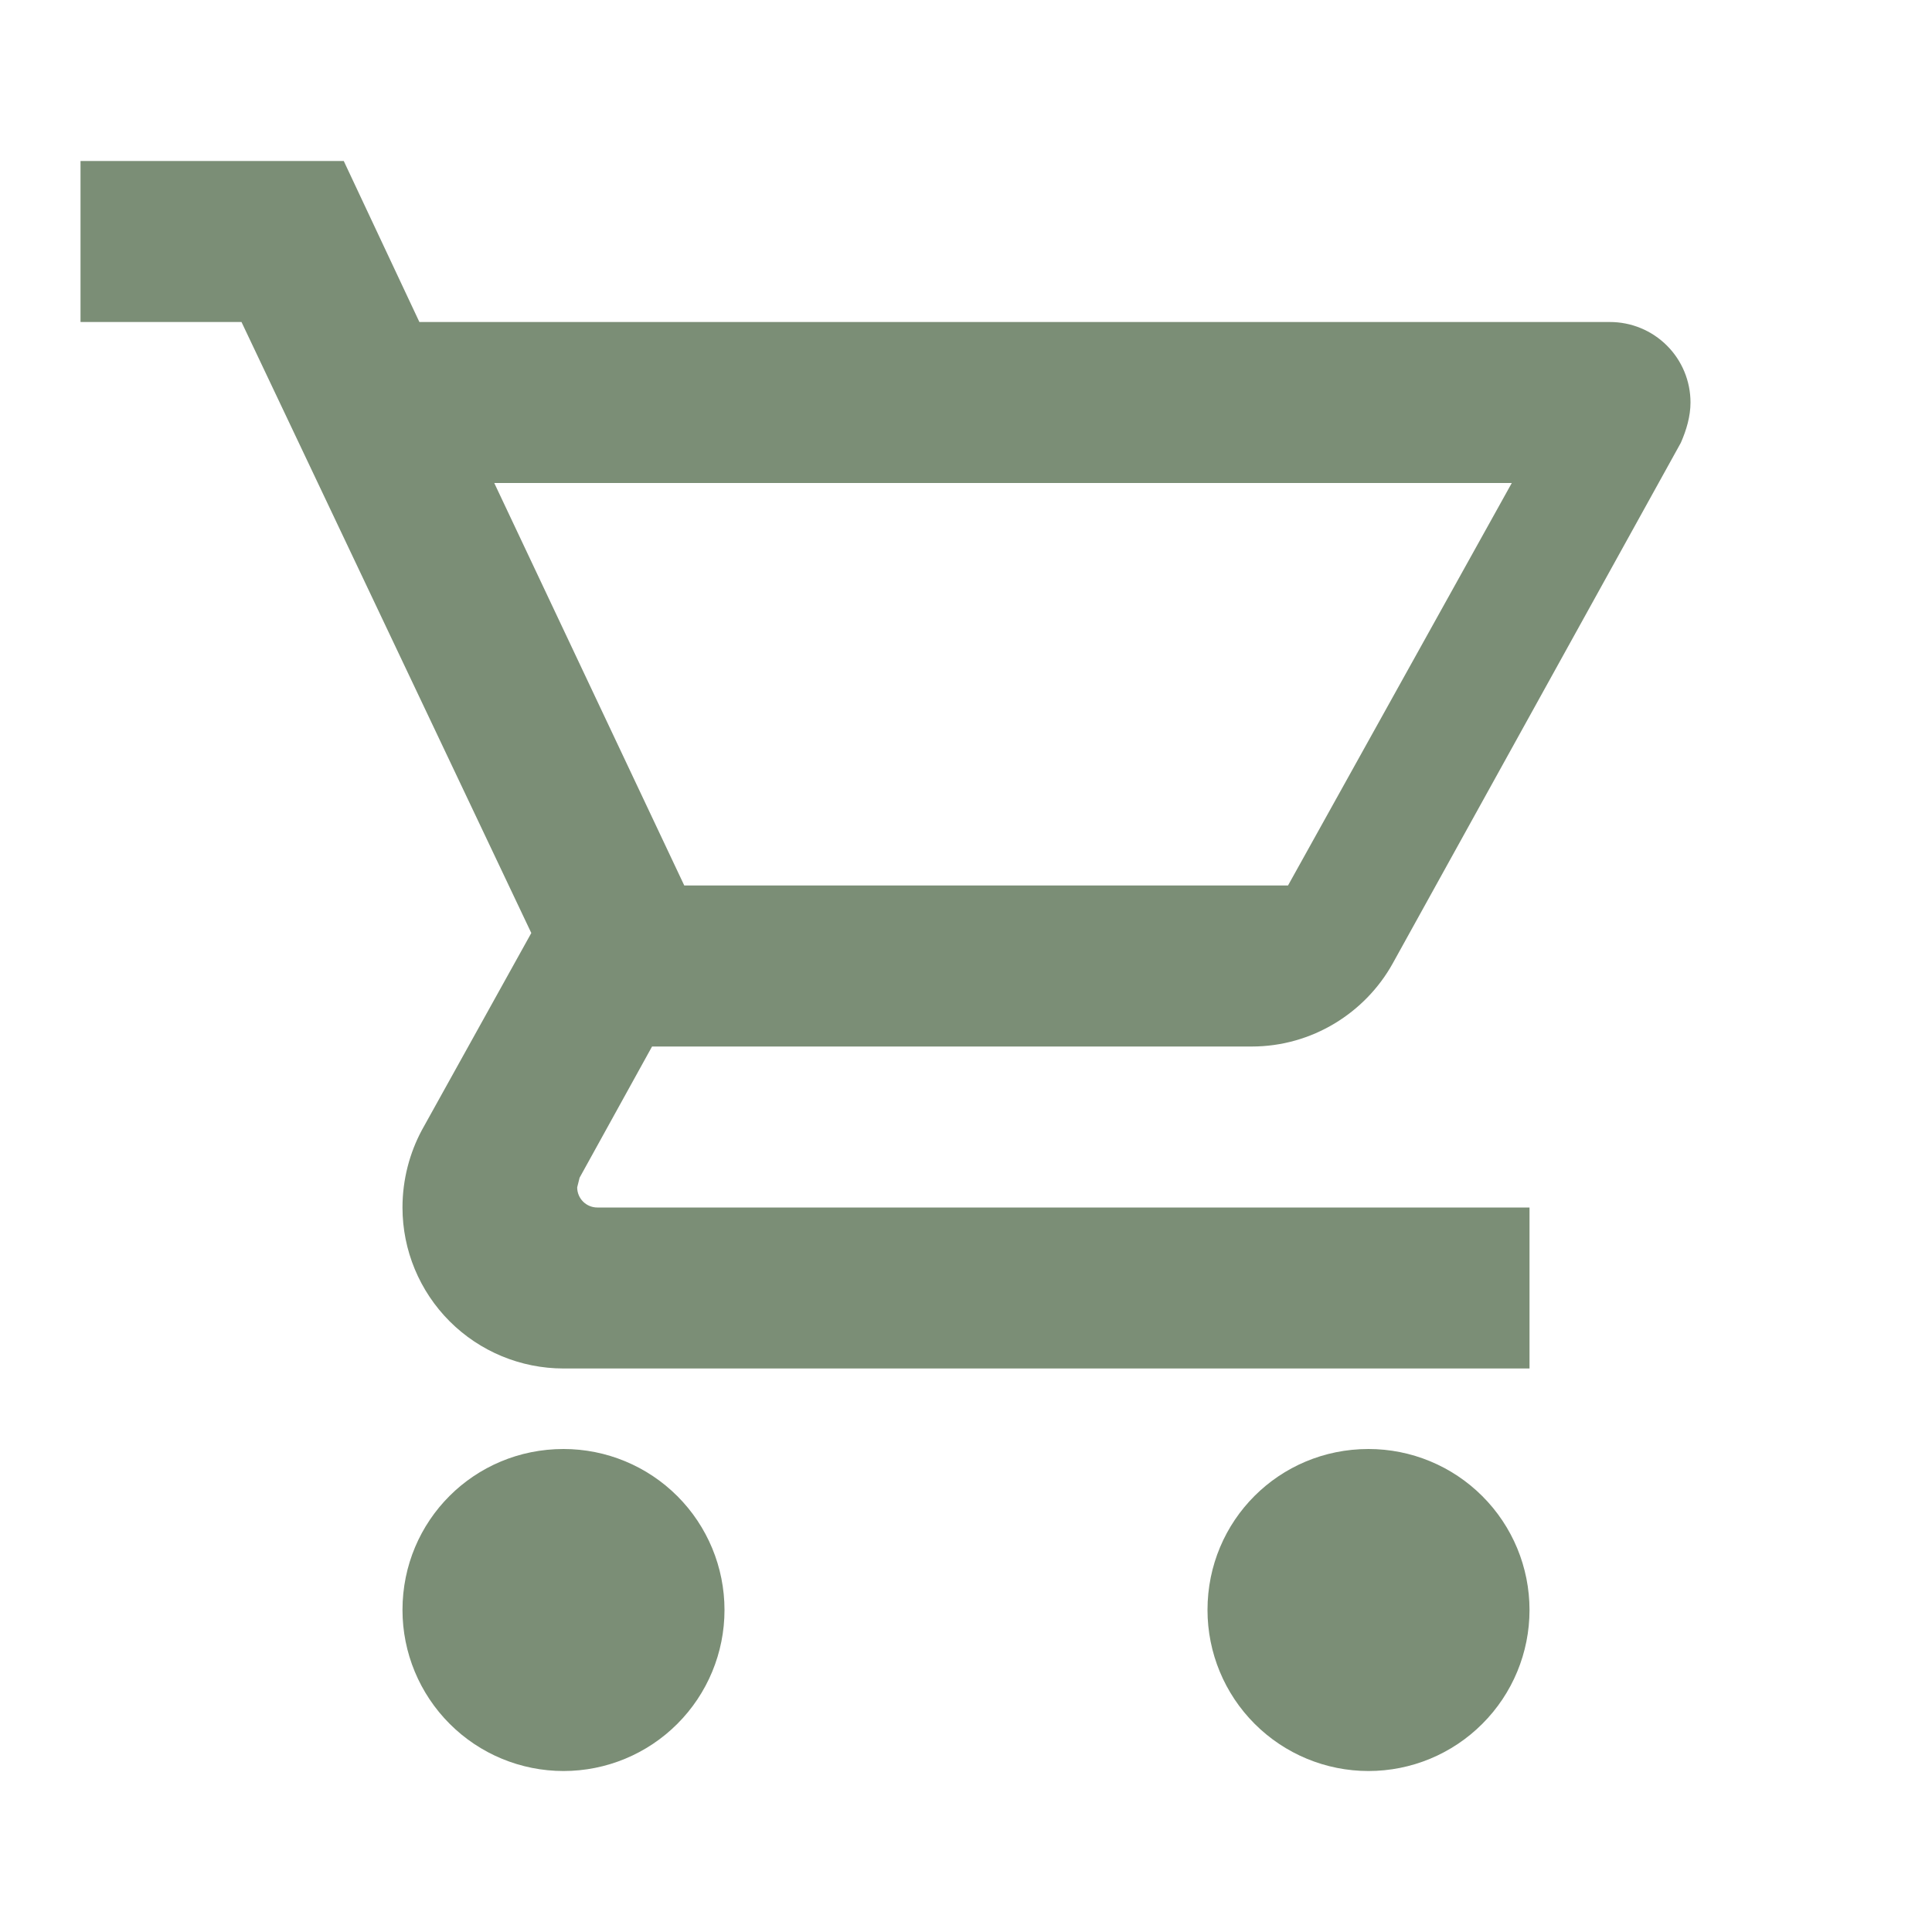 <svg width="40" height="40" viewBox="0 0 40 40" fill="none" xmlns="http://www.w3.org/2000/svg">
<path d="M28.333 30C29.218 30 30.065 30.351 30.69 30.976C31.316 31.601 31.667 32.449 31.667 33.333C31.667 34.217 31.316 35.065 30.69 35.69C30.065 36.316 29.218 36.667 28.333 36.667C27.449 36.667 26.602 36.316 25.976 35.69C25.351 35.065 25 34.217 25 33.333C25 31.483 26.483 30 28.333 30ZM1.667 3.333H7.117L8.683 6.667H33.333C33.775 6.667 34.199 6.842 34.512 7.155C34.825 7.467 35 7.891 35 8.333C35 8.617 34.917 8.9 34.8 9.167L28.833 19.95C28.267 20.967 27.167 21.667 25.917 21.667H13.5L12 24.383L11.95 24.583C11.95 24.694 11.994 24.8 12.072 24.878C12.15 24.956 12.256 25 12.367 25H31.667V28.333H11.667C10.783 28.333 9.935 27.982 9.31 27.357C8.685 26.732 8.333 25.884 8.333 25C8.333 24.417 8.483 23.867 8.733 23.4L11 19.317L5 6.667H1.667V3.333ZM11.667 30C12.551 30 13.399 30.351 14.024 30.976C14.649 31.601 15 32.449 15 33.333C15 34.217 14.649 35.065 14.024 35.69C13.399 36.316 12.551 36.667 11.667 36.667C10.783 36.667 9.935 36.316 9.31 35.69C8.685 35.065 8.333 34.217 8.333 33.333C8.333 31.483 9.817 30 11.667 30ZM26.667 18.333L31.3 10H10.233L14.167 18.333H26.667Z" fill="#7B8E76"/>
</svg>

